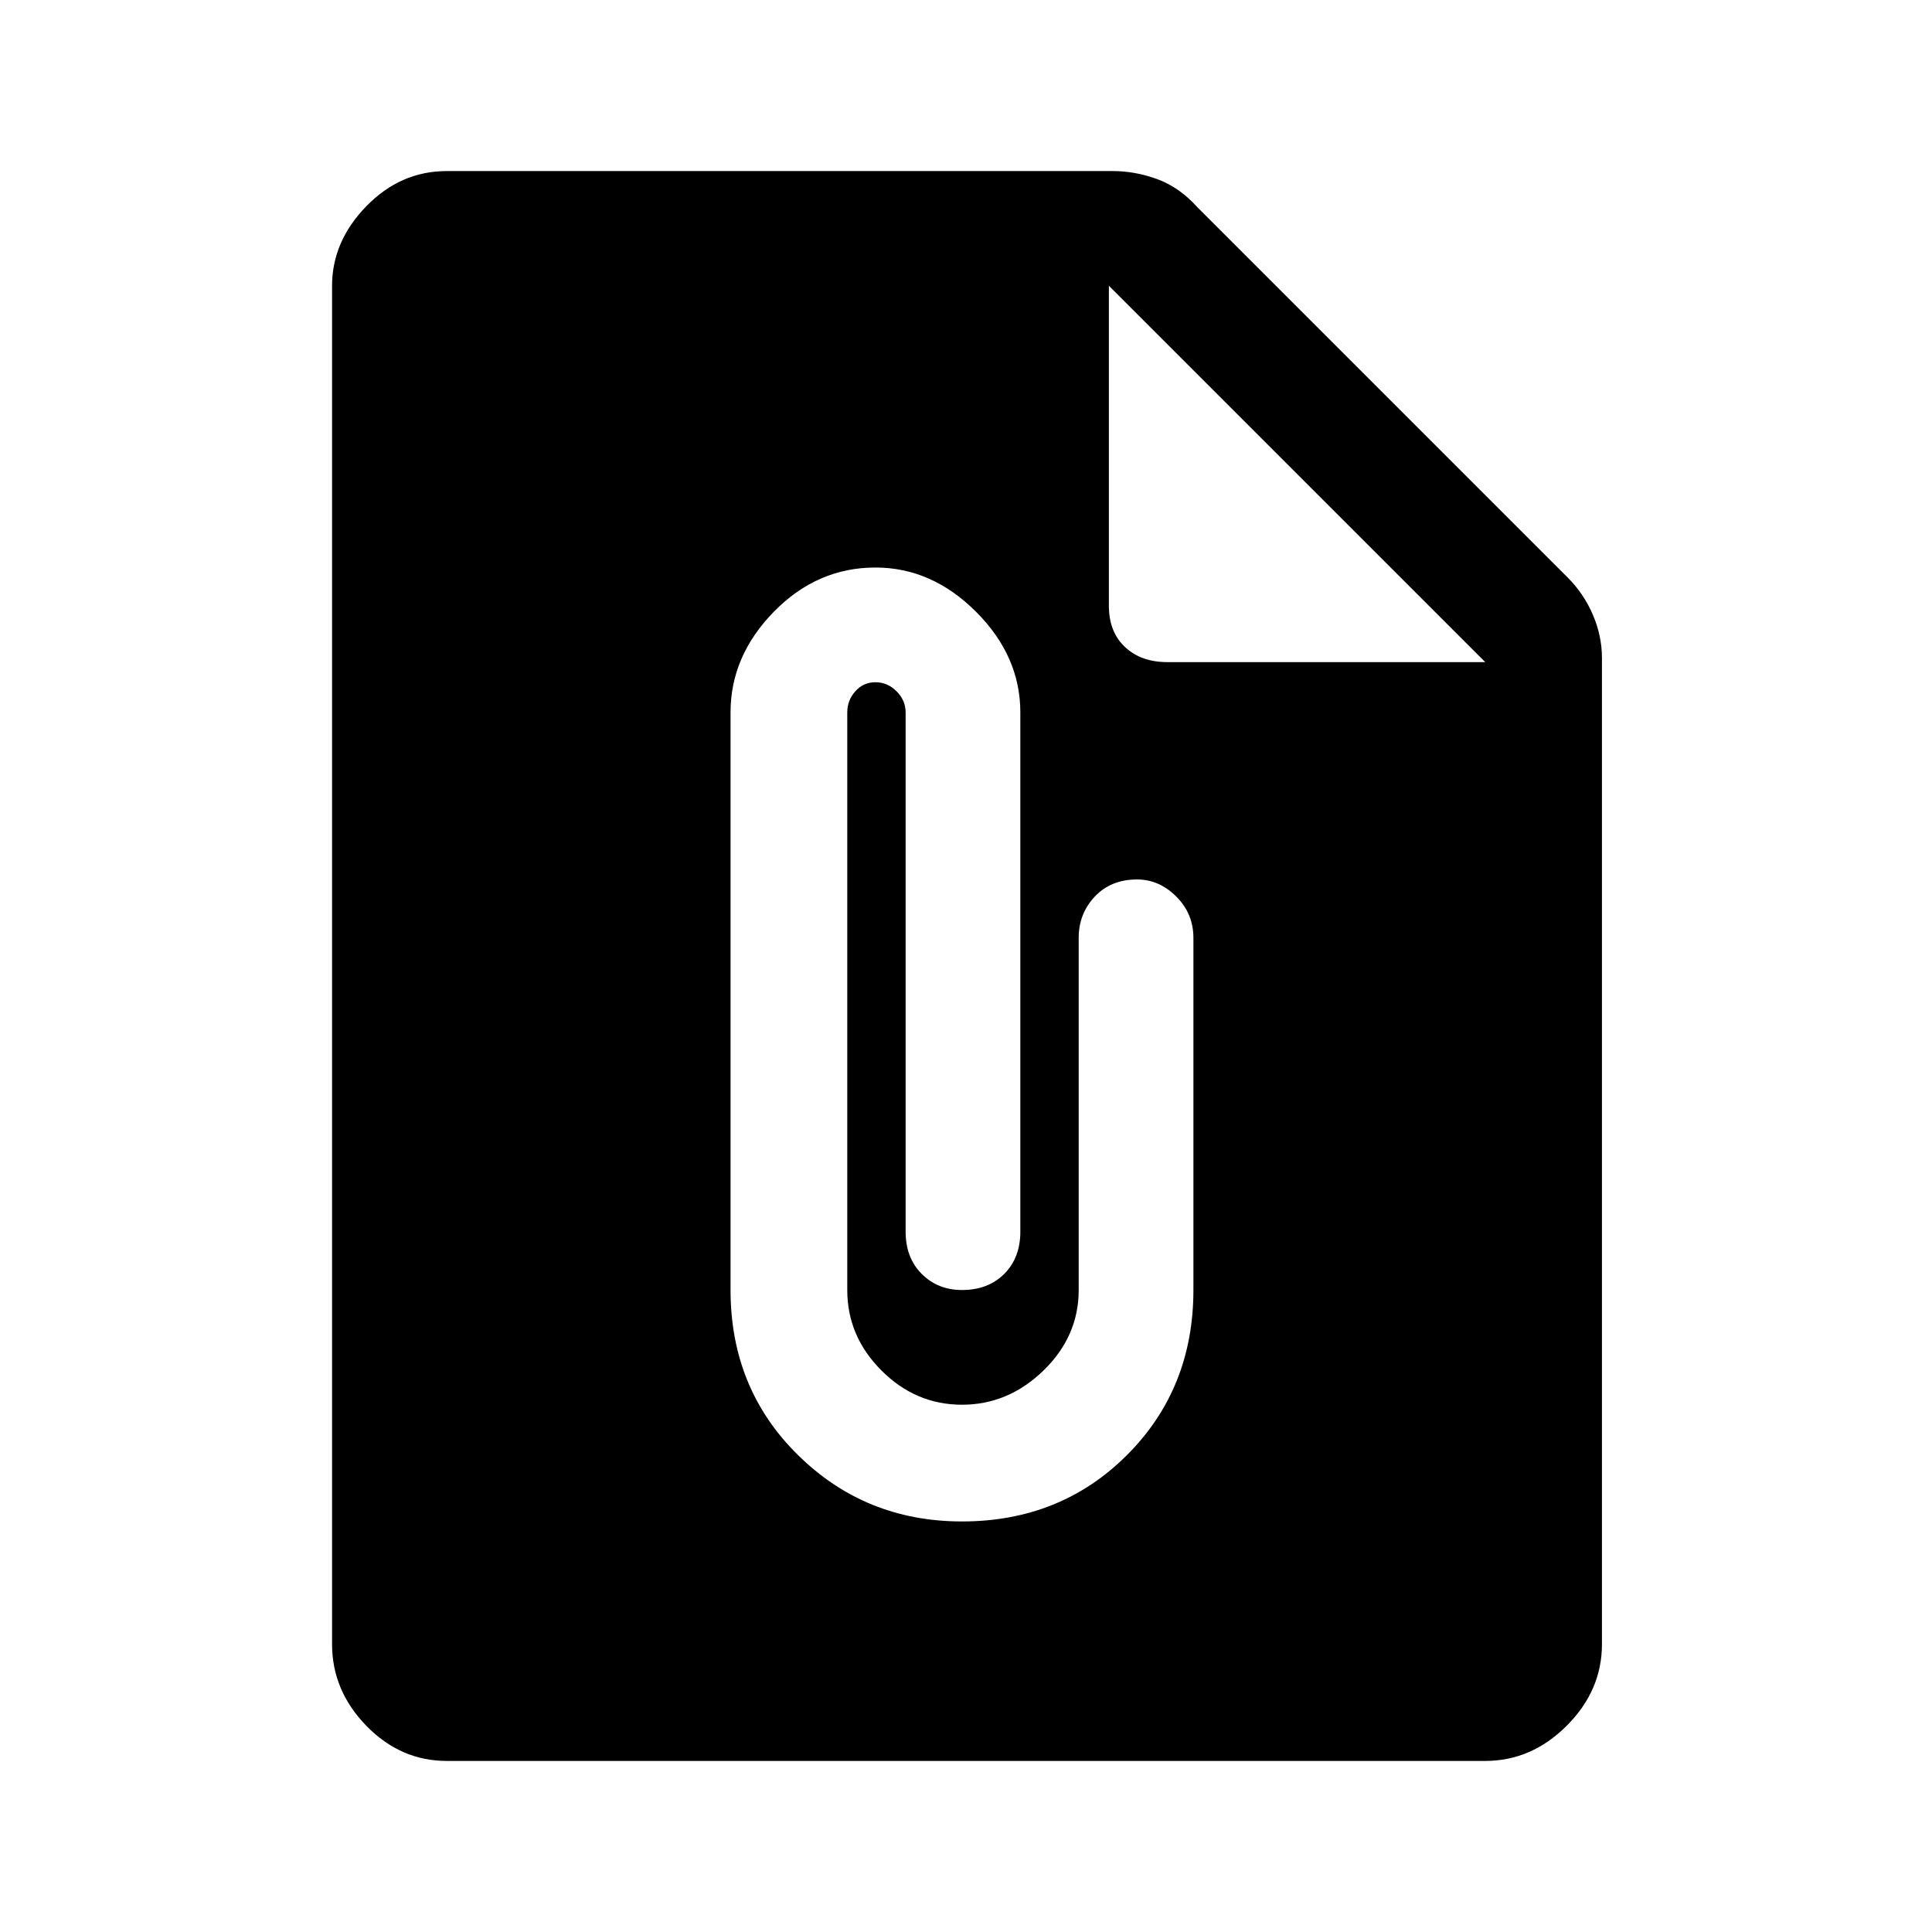 <svg xmlns="http://www.w3.org/2000/svg" height="48" width="48"><path d="M11.1 43.75Q9.95 43.75 9.1 42.875Q8.25 42 8.25 40.85V7.1Q8.25 6 9.1 5.125Q9.95 4.25 11.1 4.25H27.65Q28.2 4.25 28.75 4.45Q29.3 4.65 29.75 5.15L38.95 14.35Q39.35 14.75 39.575 15.275Q39.8 15.8 39.8 16.35V40.85Q39.8 42 38.925 42.875Q38.05 43.75 36.9 43.75ZM23.9 37.8Q26.35 37.8 28 36.15Q29.65 34.5 29.65 32.05V23.3Q29.65 22.7 29.225 22.275Q28.8 21.85 28.25 21.85Q27.6 21.85 27.2 22.275Q26.8 22.7 26.8 23.3V32.05Q26.8 33.2 25.925 34.05Q25.05 34.9 23.9 34.9Q22.75 34.9 21.9 34.05Q21.05 33.2 21.05 32.05V17.7Q21.05 17.4 21.25 17.175Q21.45 16.95 21.75 16.95Q22.05 16.95 22.275 17.175Q22.5 17.4 22.5 17.7V30.6Q22.5 31.25 22.9 31.65Q23.3 32.05 23.9 32.05Q24.55 32.05 24.95 31.65Q25.35 31.25 25.35 30.6V17.7Q25.35 16.3 24.25 15.2Q23.15 14.1 21.75 14.1Q20.3 14.1 19.225 15.2Q18.15 16.3 18.15 17.7V32.05Q18.15 34.5 19.825 36.15Q21.5 37.8 23.9 37.8ZM29 16.45H36.9L27.55 7.1V15.05Q27.55 15.7 27.95 16.075Q28.35 16.45 29 16.45Z"/></svg>